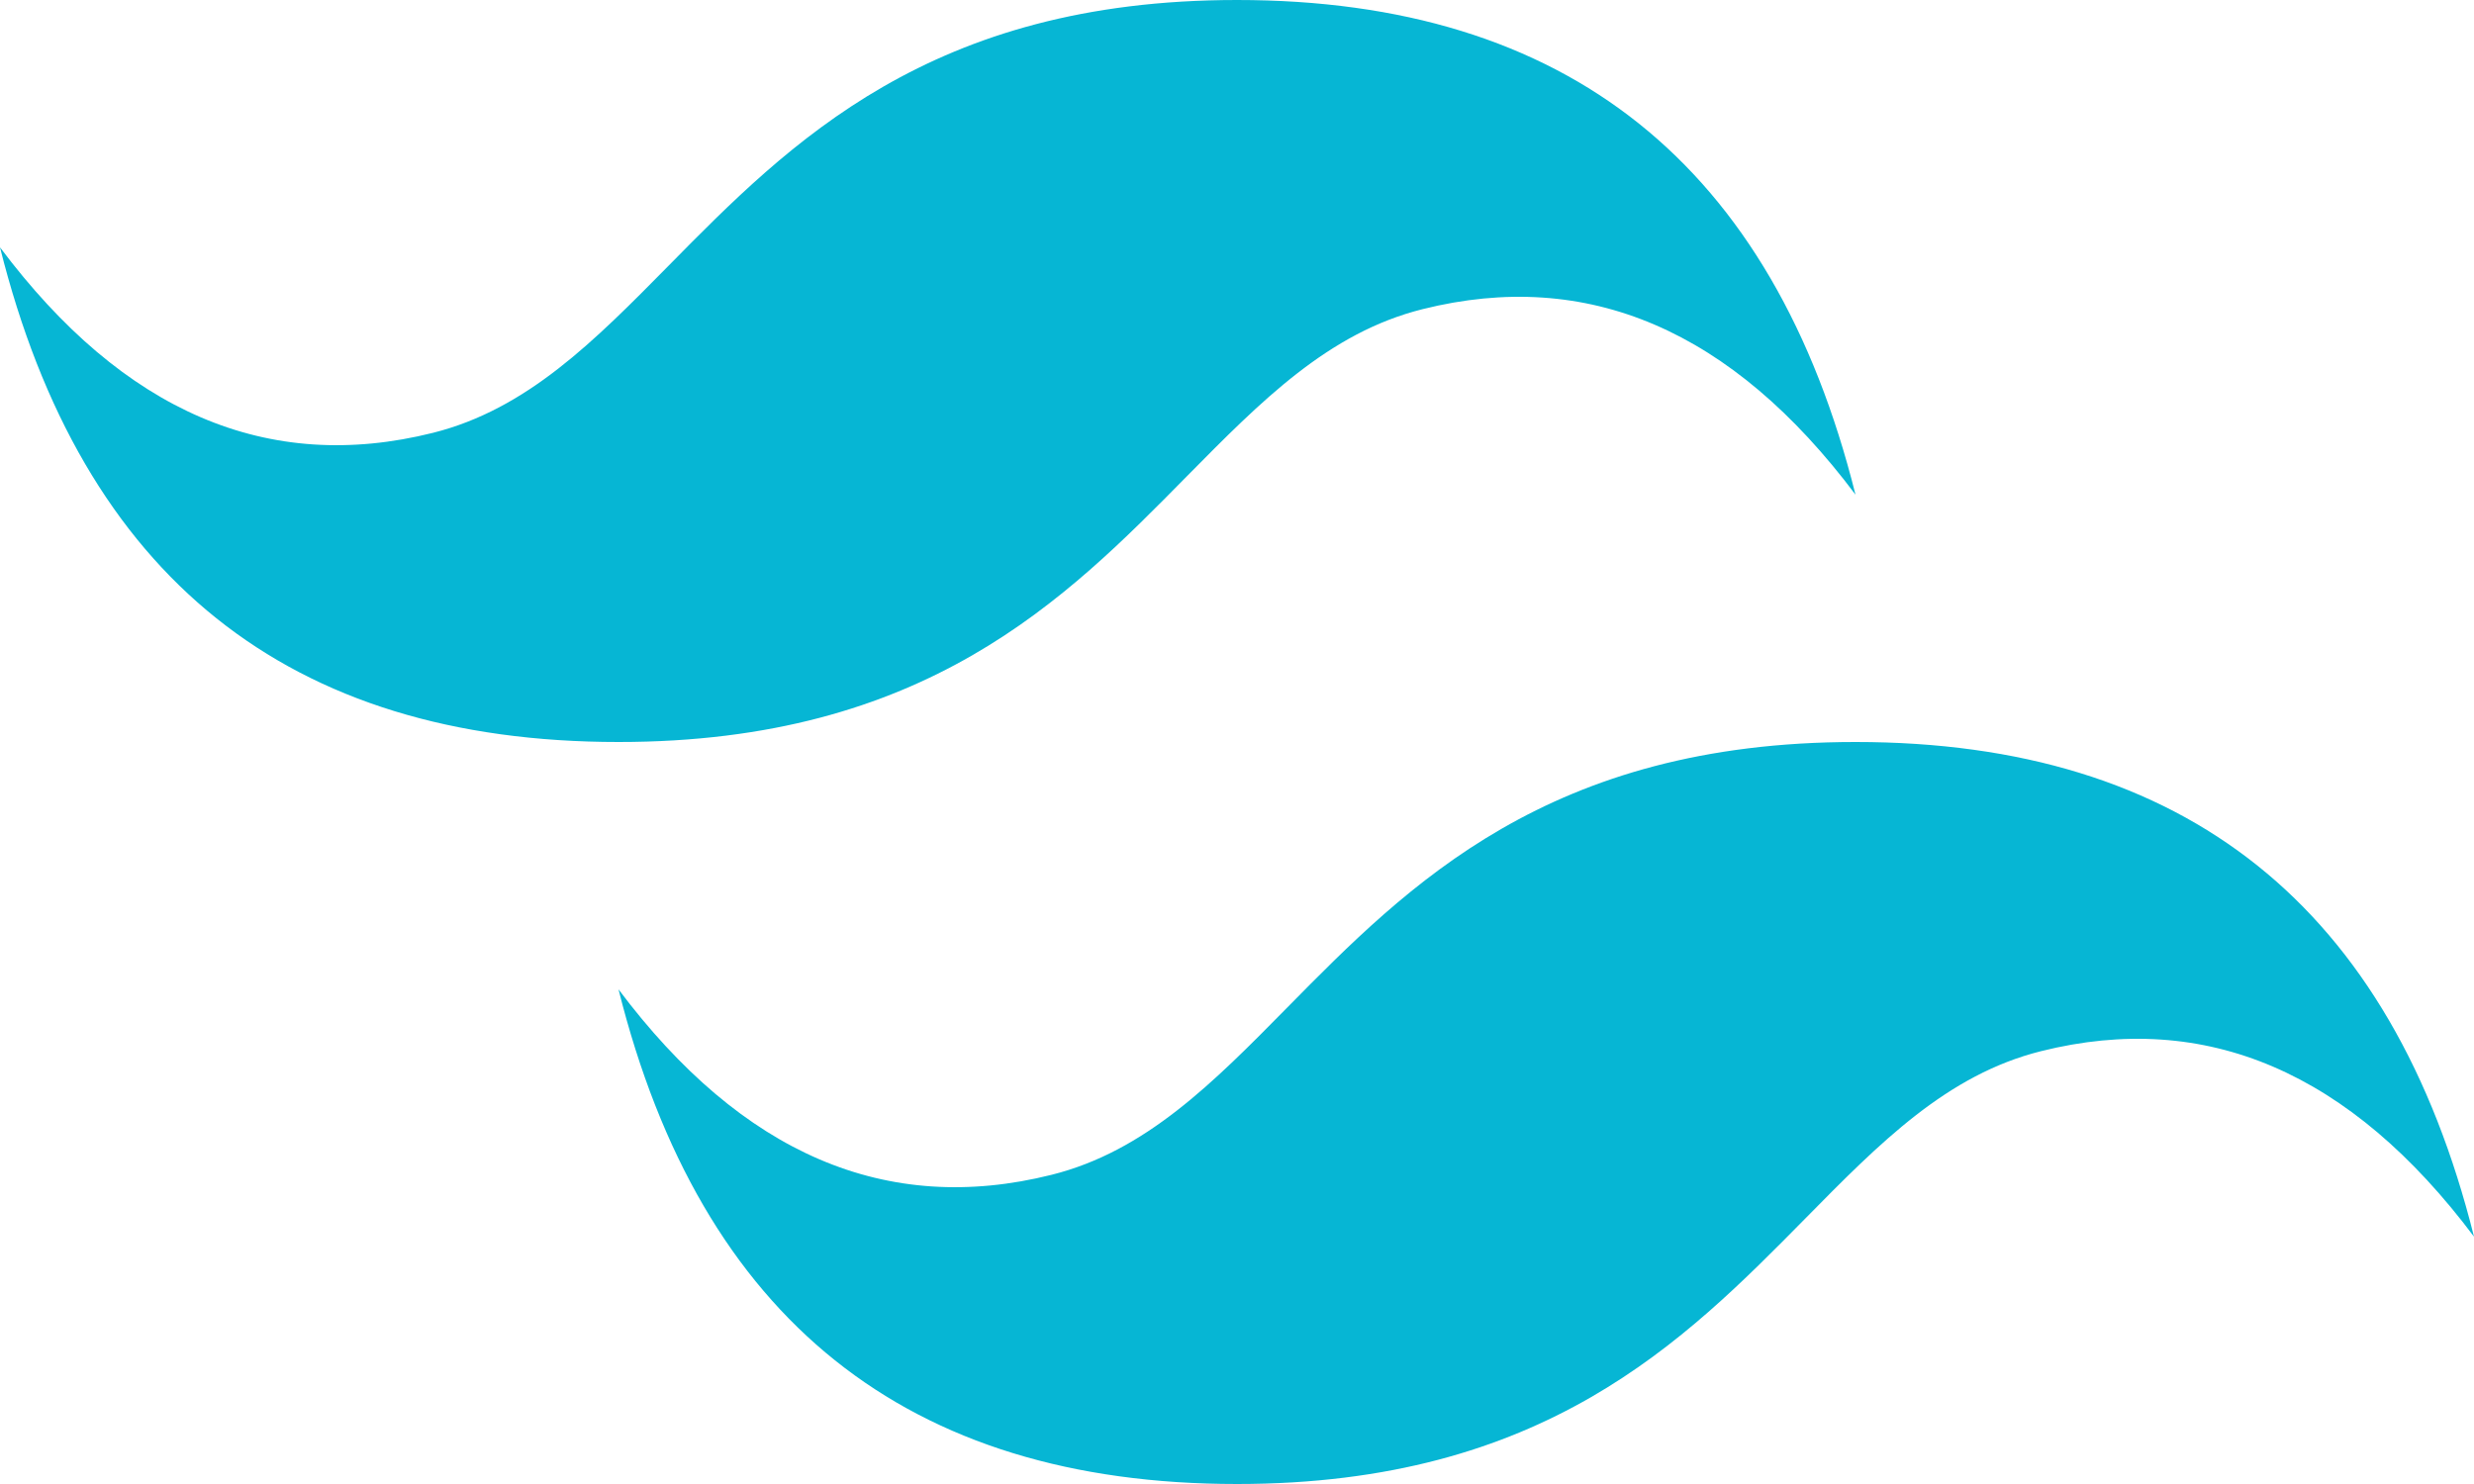 <svg width="30" height="18" viewBox="0 0 30 18" fill="none" xmlns="http://www.w3.org/2000/svg">
<path d="M15 18C11 18 8.5 16 7.5 12C9 14 10.75 14.75 12.75 14.25C13.891 13.965 14.707 13.137 15.61 12.22C17.08 10.728 18.782 9 22.5 9C26.5 9 29 11 30 15C28.5 13 26.75 12.25 24.75 12.75C23.609 13.035 22.794 13.863 21.891 14.78C20.42 16.272 18.718 18 15 18ZM7.5 9C3.5 9 1 7 0 3C1.5 5 3.25 5.75 5.25 5.25C6.391 4.964 7.206 4.137 8.109 3.221C9.58 1.728 11.282 -5.14458e-07 15 -5.14458e-07C19 -5.14458e-07 21.5 2 22.5 6C21 4 19.25 3.25 17.25 3.75C16.109 4.035 15.293 4.864 14.39 5.779C12.92 7.272 11.218 9 7.5 9Z" fill="#06B6D4"/>
</svg>
